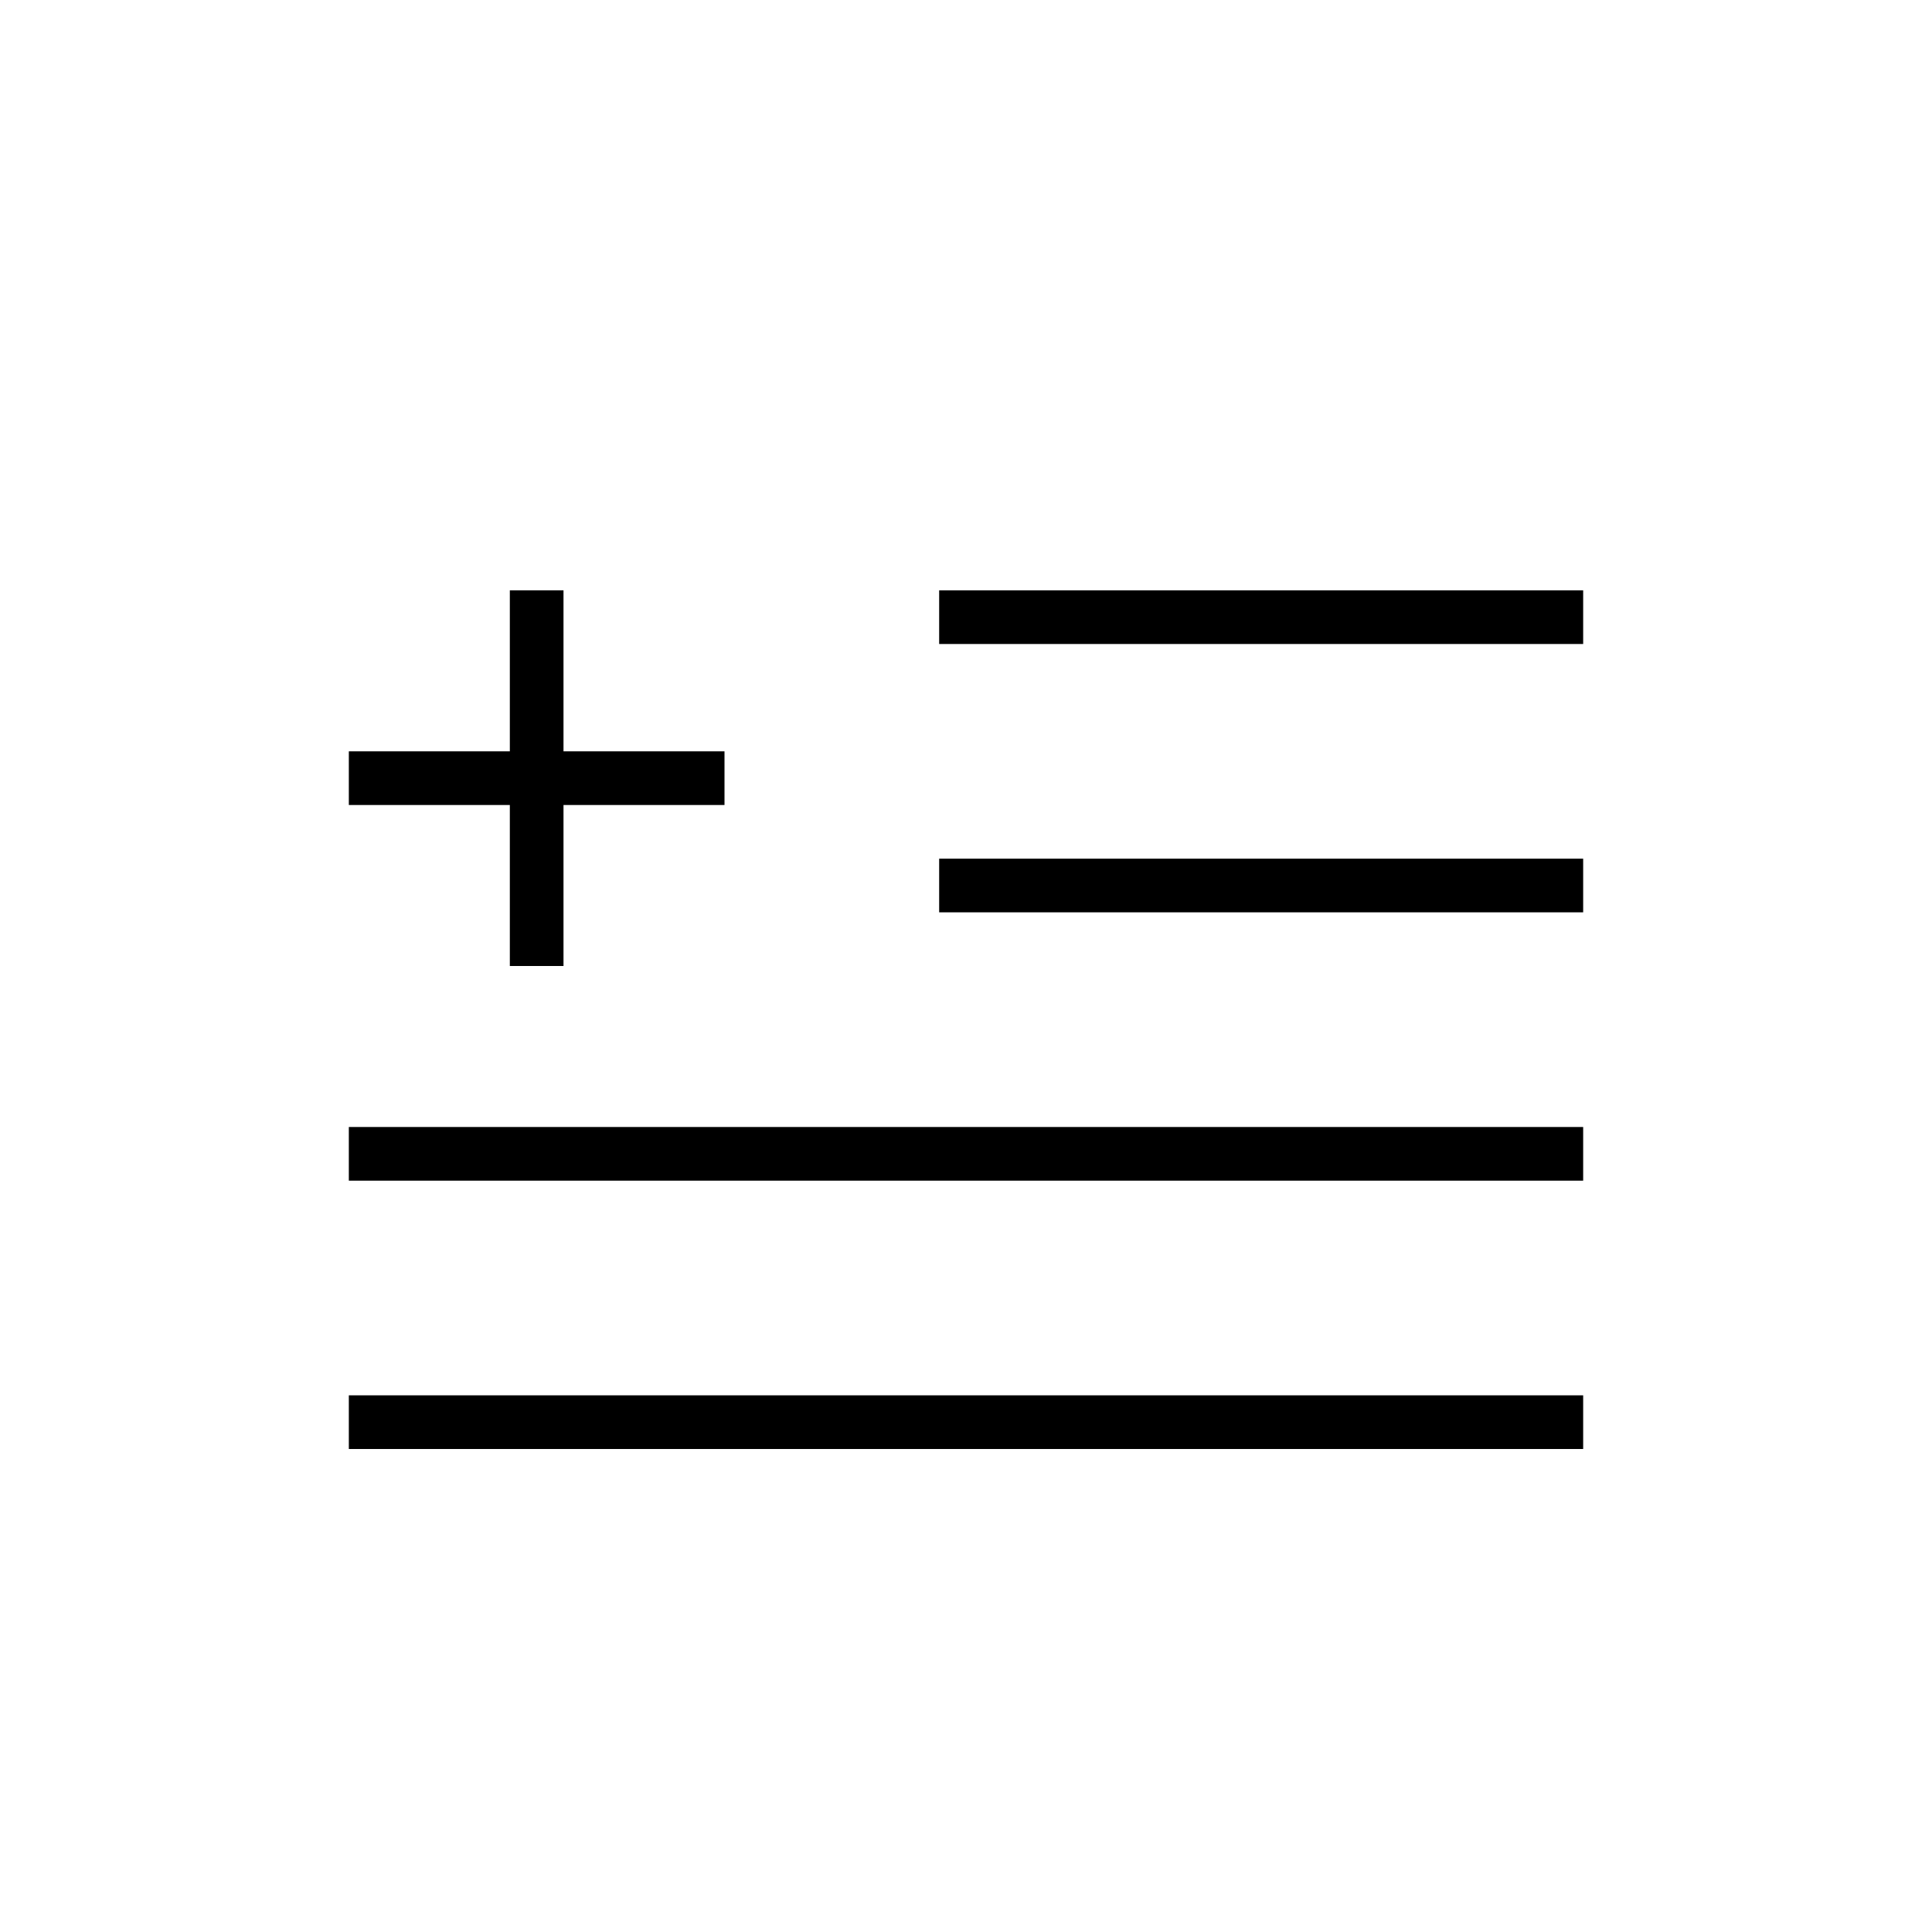 <svg xmlns="http://www.w3.org/2000/svg" width="36" height="36" viewBox="0 0 36 36">
    <defs>
        <style>
            .cls-2{fill:none;stroke:#000}
        </style>
    </defs>
    <g id="Group_263" data-name="Group 263" transform="translate(1088 -504)">
        <path id="Rectangle_1" fill="none" d="M0 0H36V36H0z" data-name="Rectangle 1" transform="translate(-1088 504)"/>
        <path id="Line_262" d="M0 0L12 0" class="cls-2" data-name="Line 262" transform="translate(-1070.5 515.5)"/>
        <path id="Line_263" d="M0 0L12 0" class="cls-2" data-name="Line 263" transform="translate(-1070.5 520.5)"/>
        <path id="Line_268" d="M0 0L7 0" class="cls-2" data-name="Line 268" transform="translate(-1081.5 518.5)"/>
        <path id="Line_264" d="M0 0L23 0" class="cls-2" data-name="Line 264" transform="translate(-1081.5 525.5)"/>
        <path id="Line_265" d="M0 0L23 0" class="cls-2" data-name="Line 265" transform="translate(-1081.5 530.5)"/>
        <path id="Line_269" d="M0 0L7 0" class="cls-2" data-name="Line 269" transform="rotate(90 -796.5 -281.5)"/>
    </g>
</svg>
